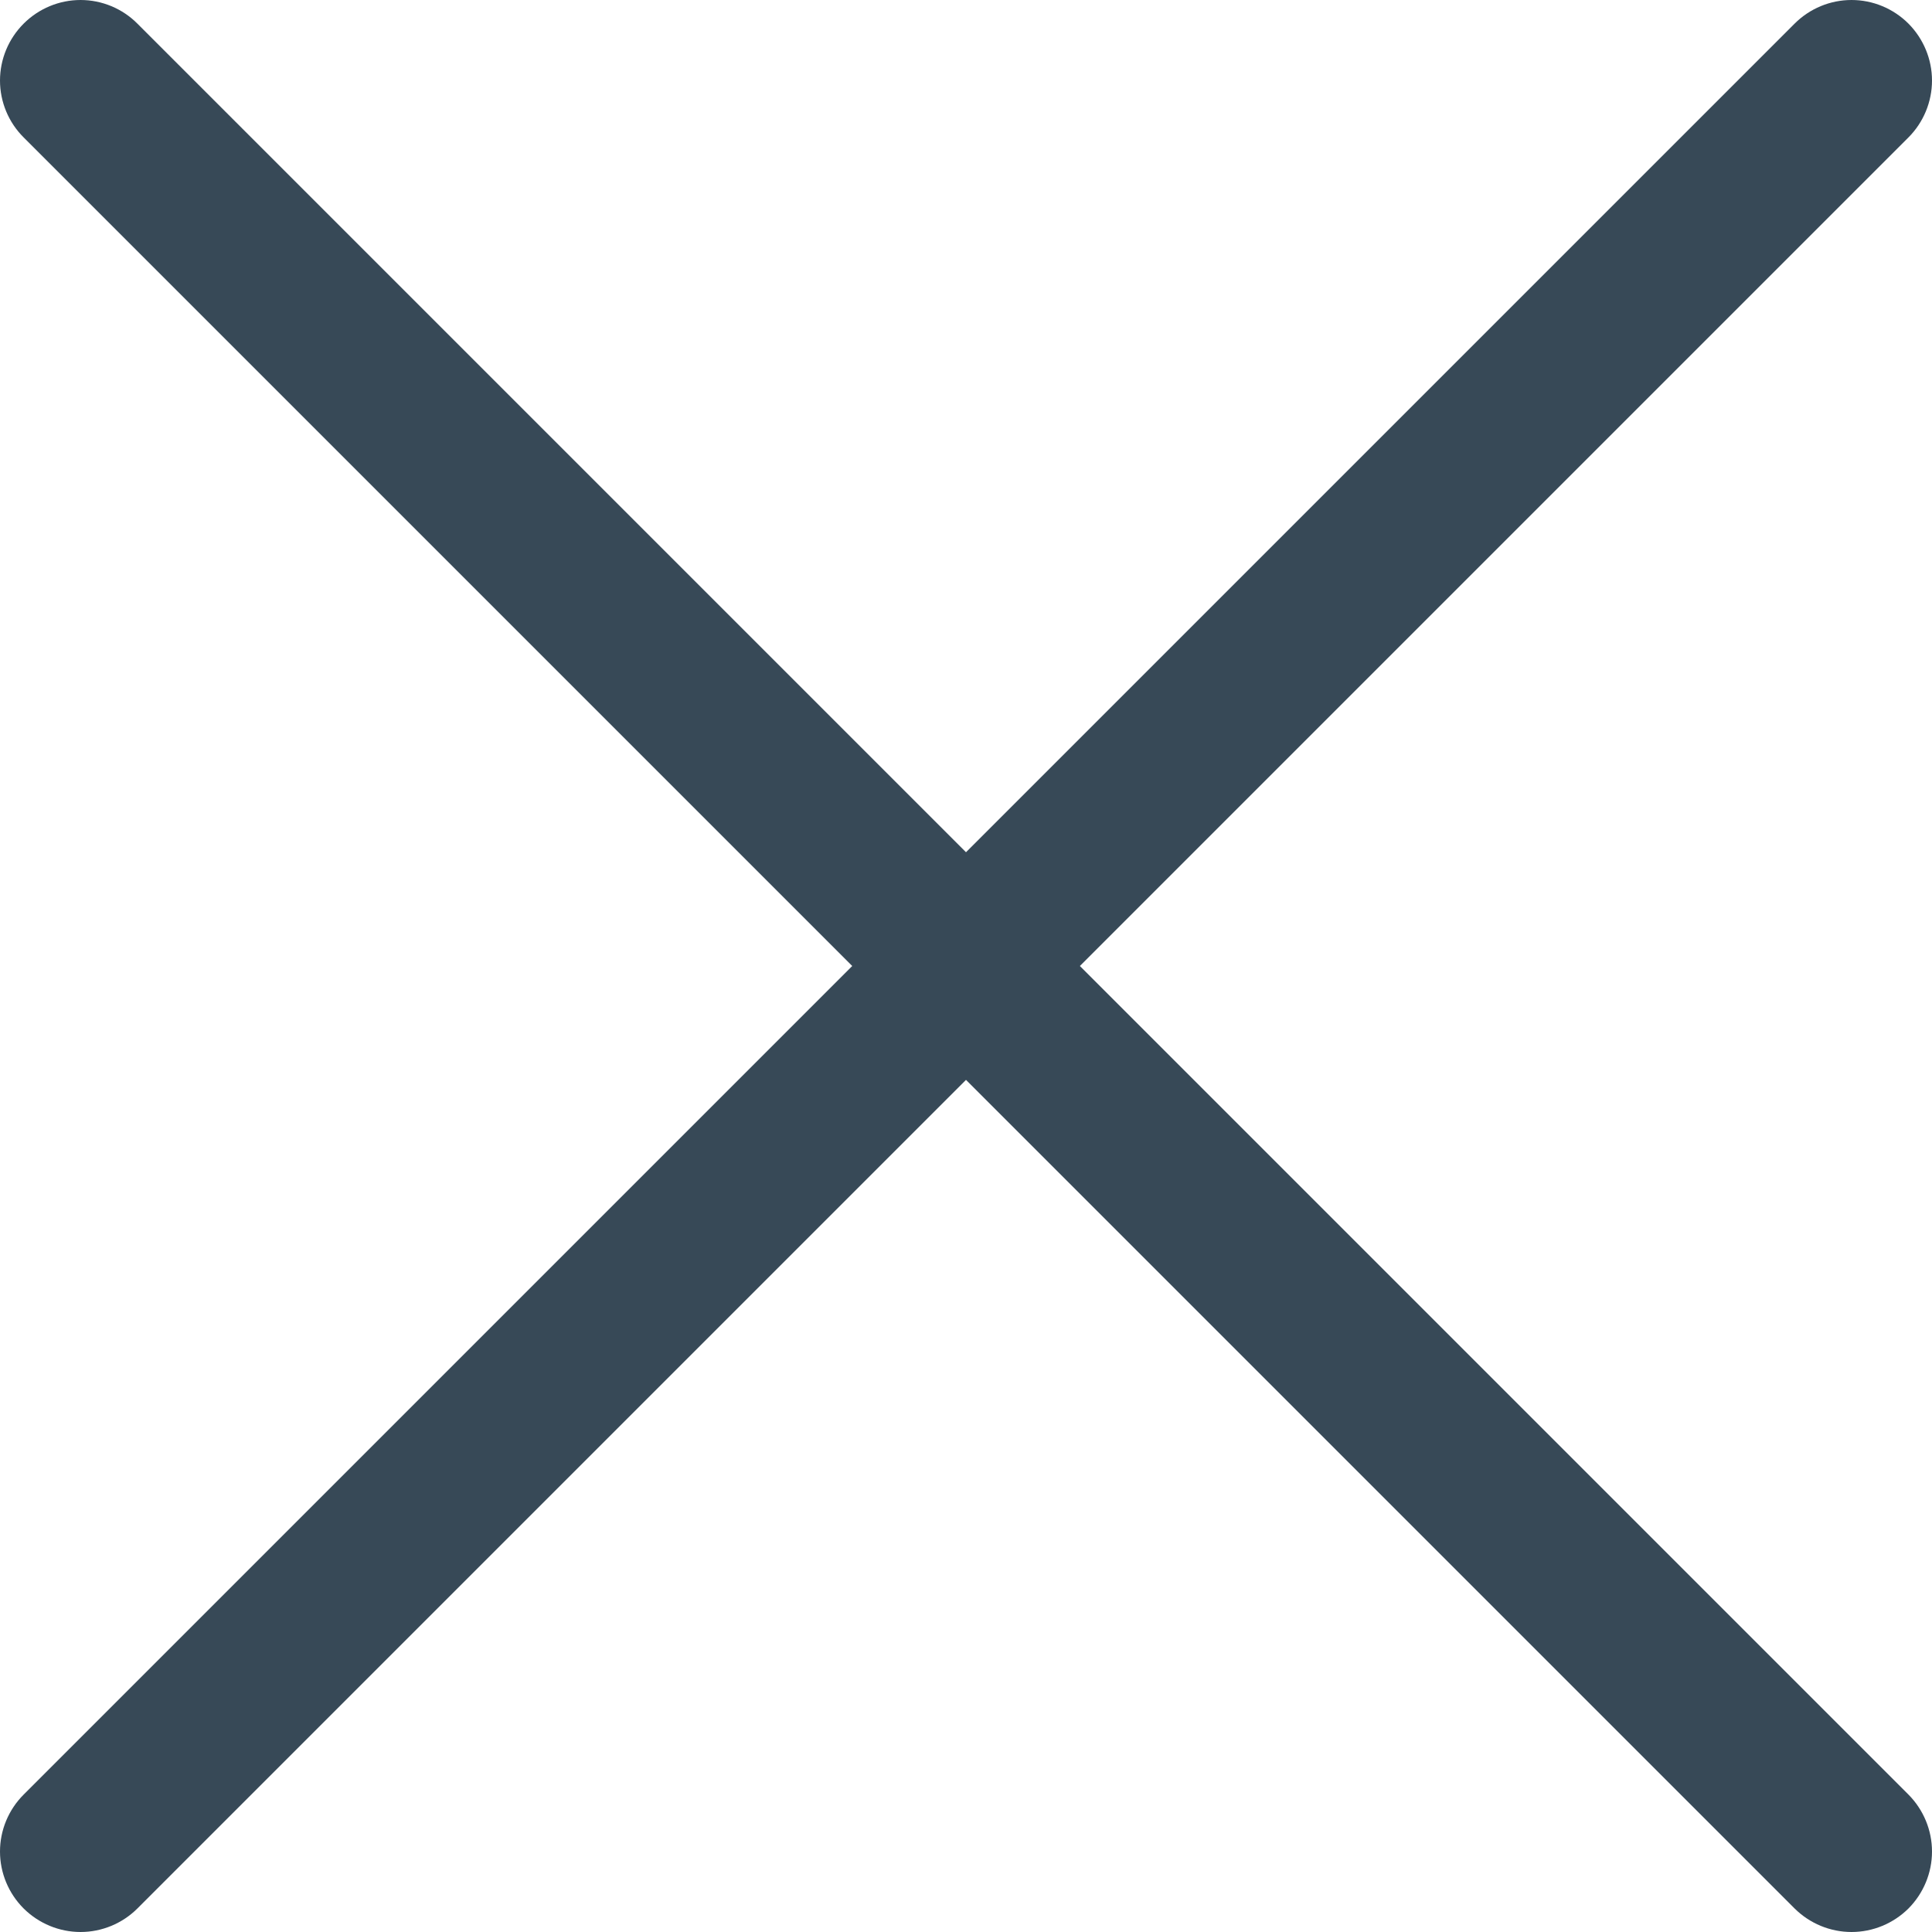 <svg width="17" height="17" viewBox="0 0 17 17" fill="none" xmlns="http://www.w3.org/2000/svg">
<g clip-path="url(#clip0_373_124)">
<path d="M16.793 0.208C16.66 0.075 16.48 0 16.292 0C16.104 0 15.924 0.075 15.791 0.208L8.5 7.499L1.209 0.208C1.077 0.075 0.896 0 0.709 0C0.521 0 0.341 0.075 0.208 0.208C0.075 0.341 0 0.521 0 0.709C0 0.896 0.075 1.077 0.208 1.209L7.499 8.5L0.208 15.791C0.075 15.924 0 16.104 0 16.292C0 16.48 0.075 16.66 0.208 16.793C0.341 16.925 0.521 17 0.709 17C0.896 17 1.077 16.925 1.209 16.793L8.5 9.502L15.791 16.793C15.924 16.925 16.104 17 16.292 17C16.48 17 16.66 16.925 16.793 16.793C16.925 16.66 17 16.48 17 16.292C17 16.104 16.925 15.924 16.793 15.791L9.502 8.5L16.793 1.209C16.925 1.077 17 0.896 17 0.709C17 0.521 16.925 0.341 16.793 0.208Z" fill="#374957"/>
</g>
<defs>
<clipPath id="clip0_373_124">
<rect width="17" height="17" fill="white"/>
</clipPath>
</defs>
</svg>
